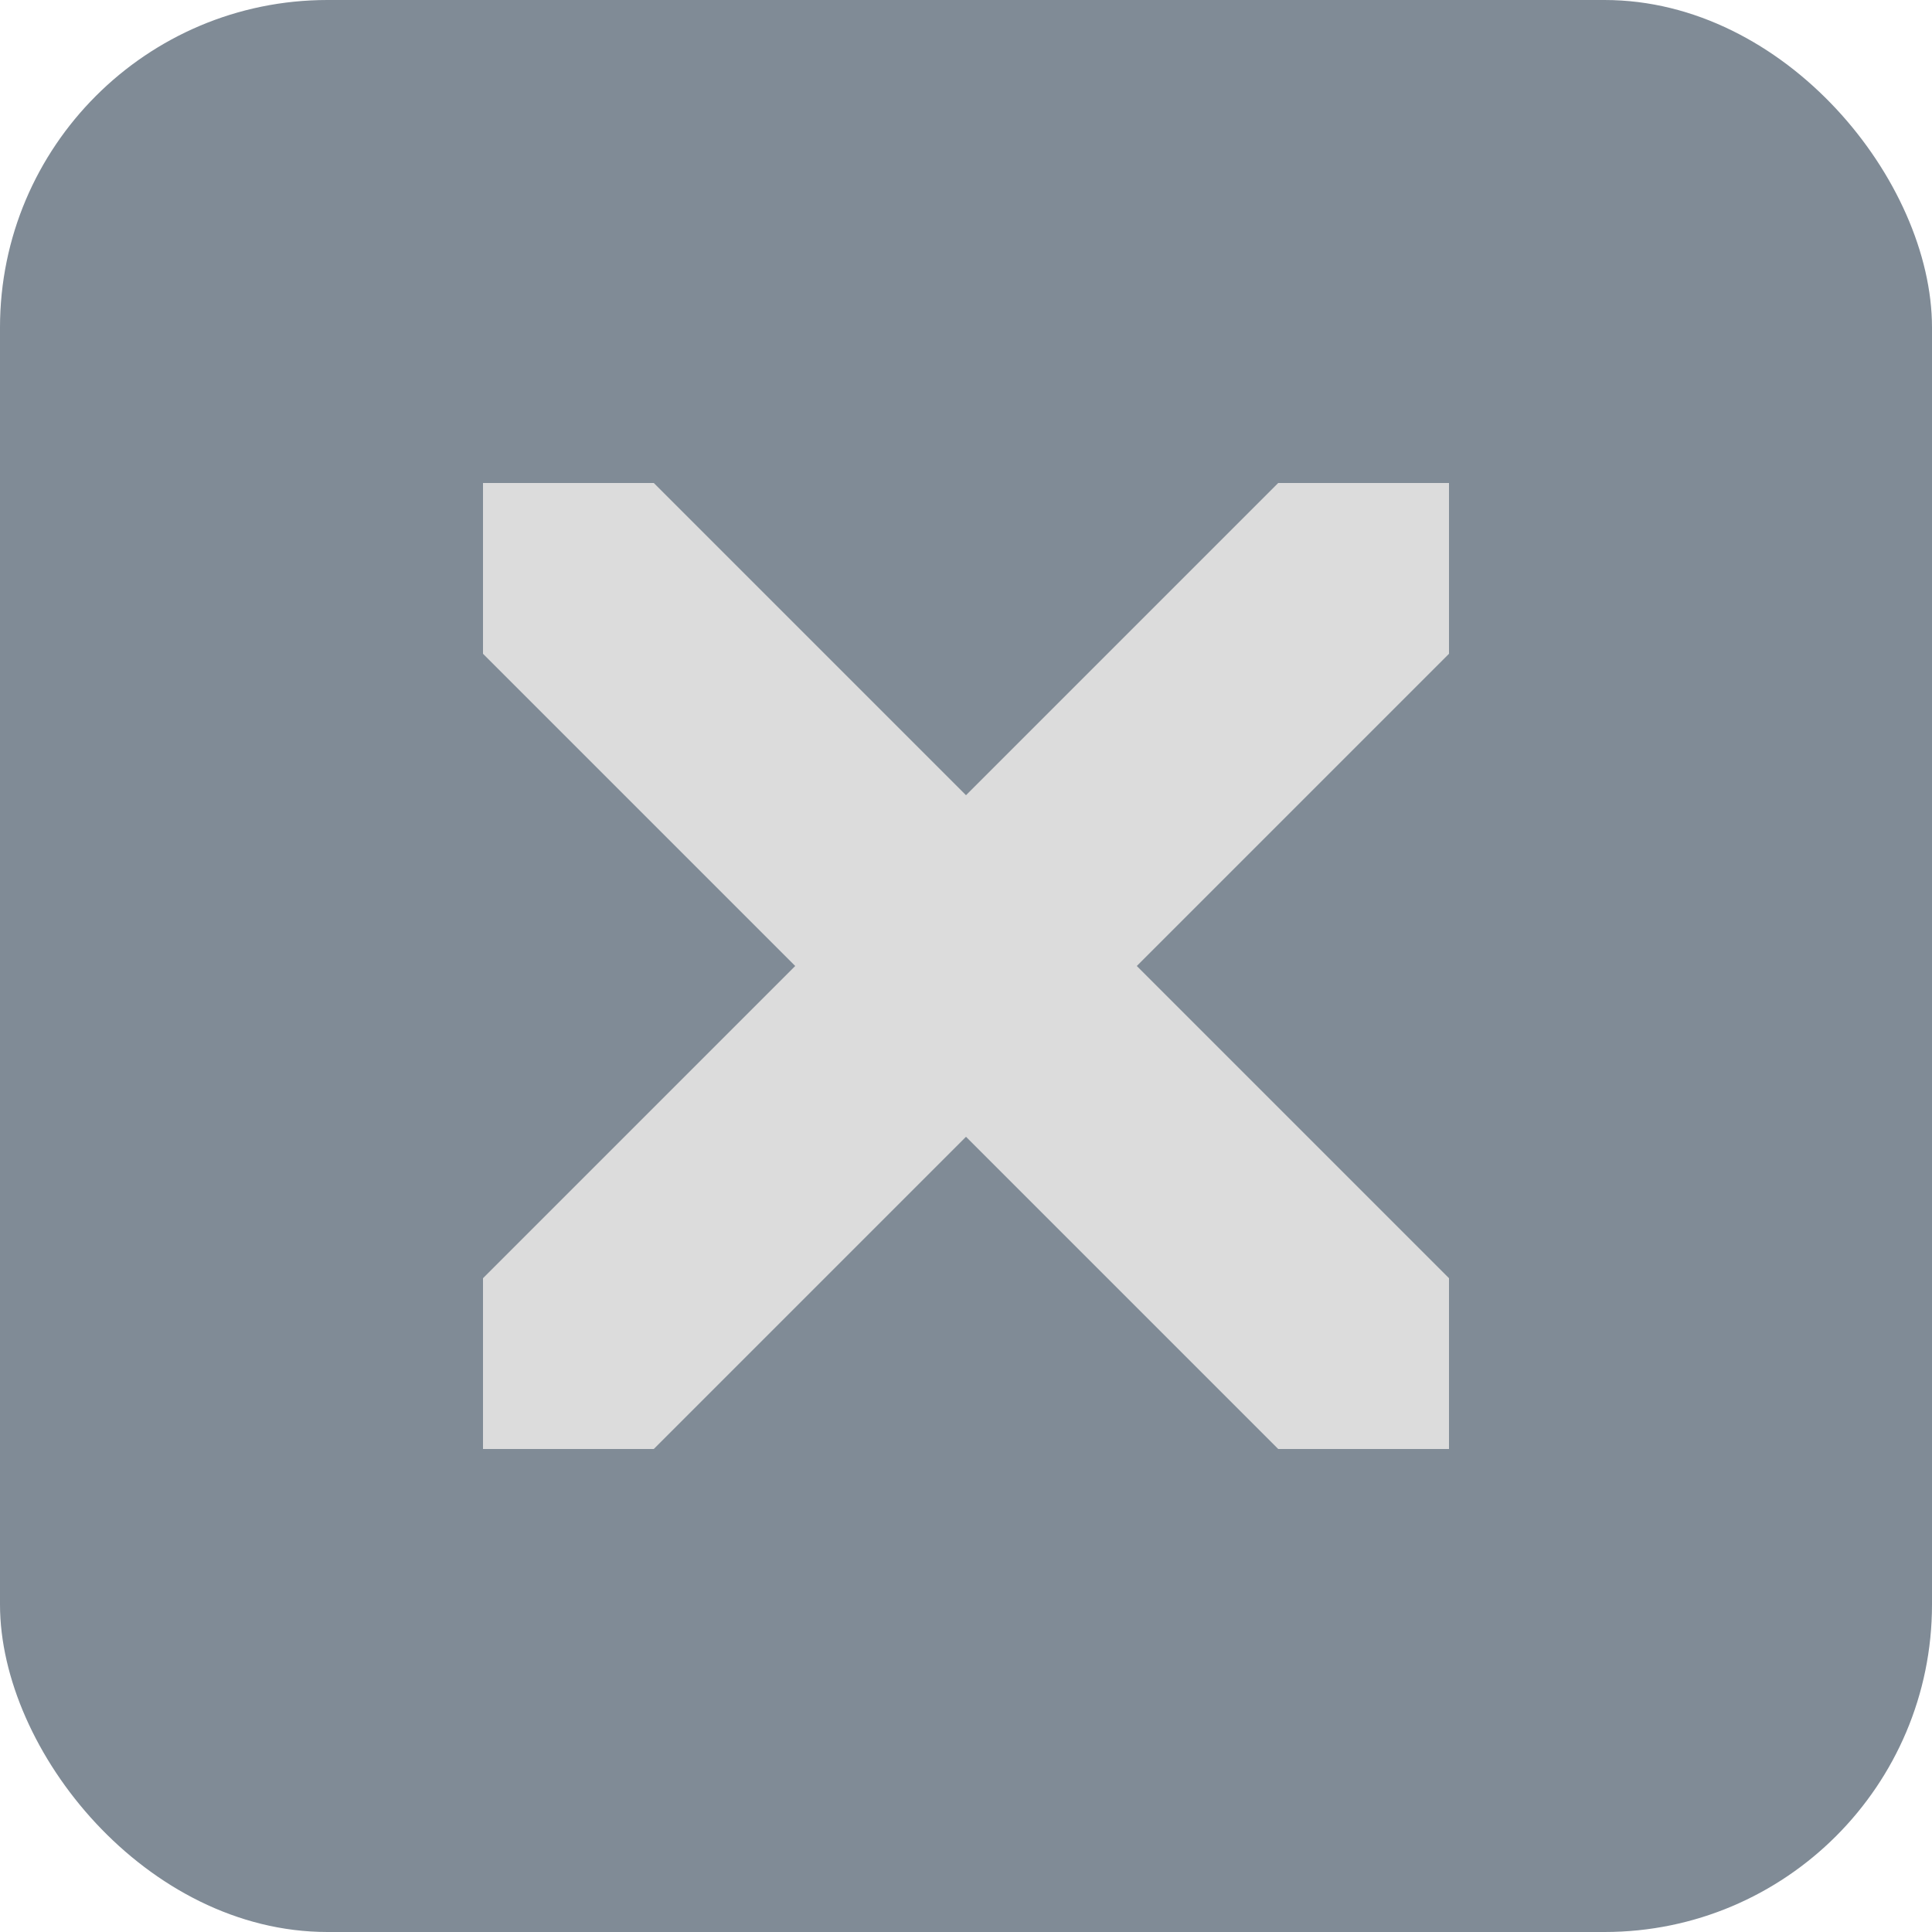 <?xml version="1.0" encoding="UTF-8" standalone="no"?>
<svg
   xmlns:dc="http://purl.org/dc/elements/1.1/"
   xmlns:cc="http://creativecommons.org/ns#"
   xmlns:rdf="http://www.w3.org/1999/02/22-rdf-syntax-ns#"
   xmlns:svg="http://www.w3.org/2000/svg"
   xmlns="http://www.w3.org/2000/svg"
   xmlns:sodipodi="http://sodipodi.sourceforge.net/DTD/sodipodi-0.dtd"
   xmlns:inkscape="http://www.inkscape.org/namespaces/inkscape"
   width="20"
   height="20"
   version="1.1"
   viewBox="0 0 20 20"
   id="svg6"
   sodipodi:docname="pane_close_icon.svg"
   inkscape:version="0.92.3 (2405546, 2018-03-11)"
   inkscape:export-filename="/home/erkam/PCYNLITX.SETUP.FILES/ICON_DESIGNS/PNG_ICONS/pane_close_icon.png"
   inkscape:export-xdpi="96"
   inkscape:export-ydpi="96">
  <defs
     id="defs10" />
  <sodipodi:namedview
     pagecolor="#ffffff"
     bordercolor="#666666"
     borderopacity="1"
     objecttolerance="10"
     gridtolerance="10"
     guidetolerance="10"
     inkscape:pageopacity="0"
     inkscape:pageshadow="2"
     inkscape:window-width="1299"
     inkscape:window-height="717"
     id="namedview8"
     showgrid="true"
     inkscape:zoom="7.375"
     inkscape:cx="-15.85897"
     inkscape:cy="4.9587891"
     inkscape:window-x="67"
     inkscape:window-y="27"
     inkscape:window-maximized="1"
     inkscape:current-layer="svg6">
    <inkscape:grid
       type="xygrid"
       id="grid4526"
       originx="50"
       originy="2.1318359e-07" />
  </sodipodi:namedview>
  <rect
     style="fill:#808b96;fill-opacity:1;stroke-width:0.8"
     id="rect814"
     width="20"
     height="20"
     x="0"
     y="0"
     ry="3.39" />
  <path
     style="fill:#dcdcdc;fill-opacity:1;stroke-width:2.5"
     d="m 5,5 v 1.768 l 3.232,3.232 -3.232,3.232 V 15 h 1.768 L 10,11.768 13.232,15 h 1.768 v -1.768 l -3.232,-3.232 3.232,-3.232 v -1.768 h -1.768 l -3.232,3.232 -3.232,-3.232 z"
     id="path4"
     inkscape:connector-curvature="0" />
</svg>
